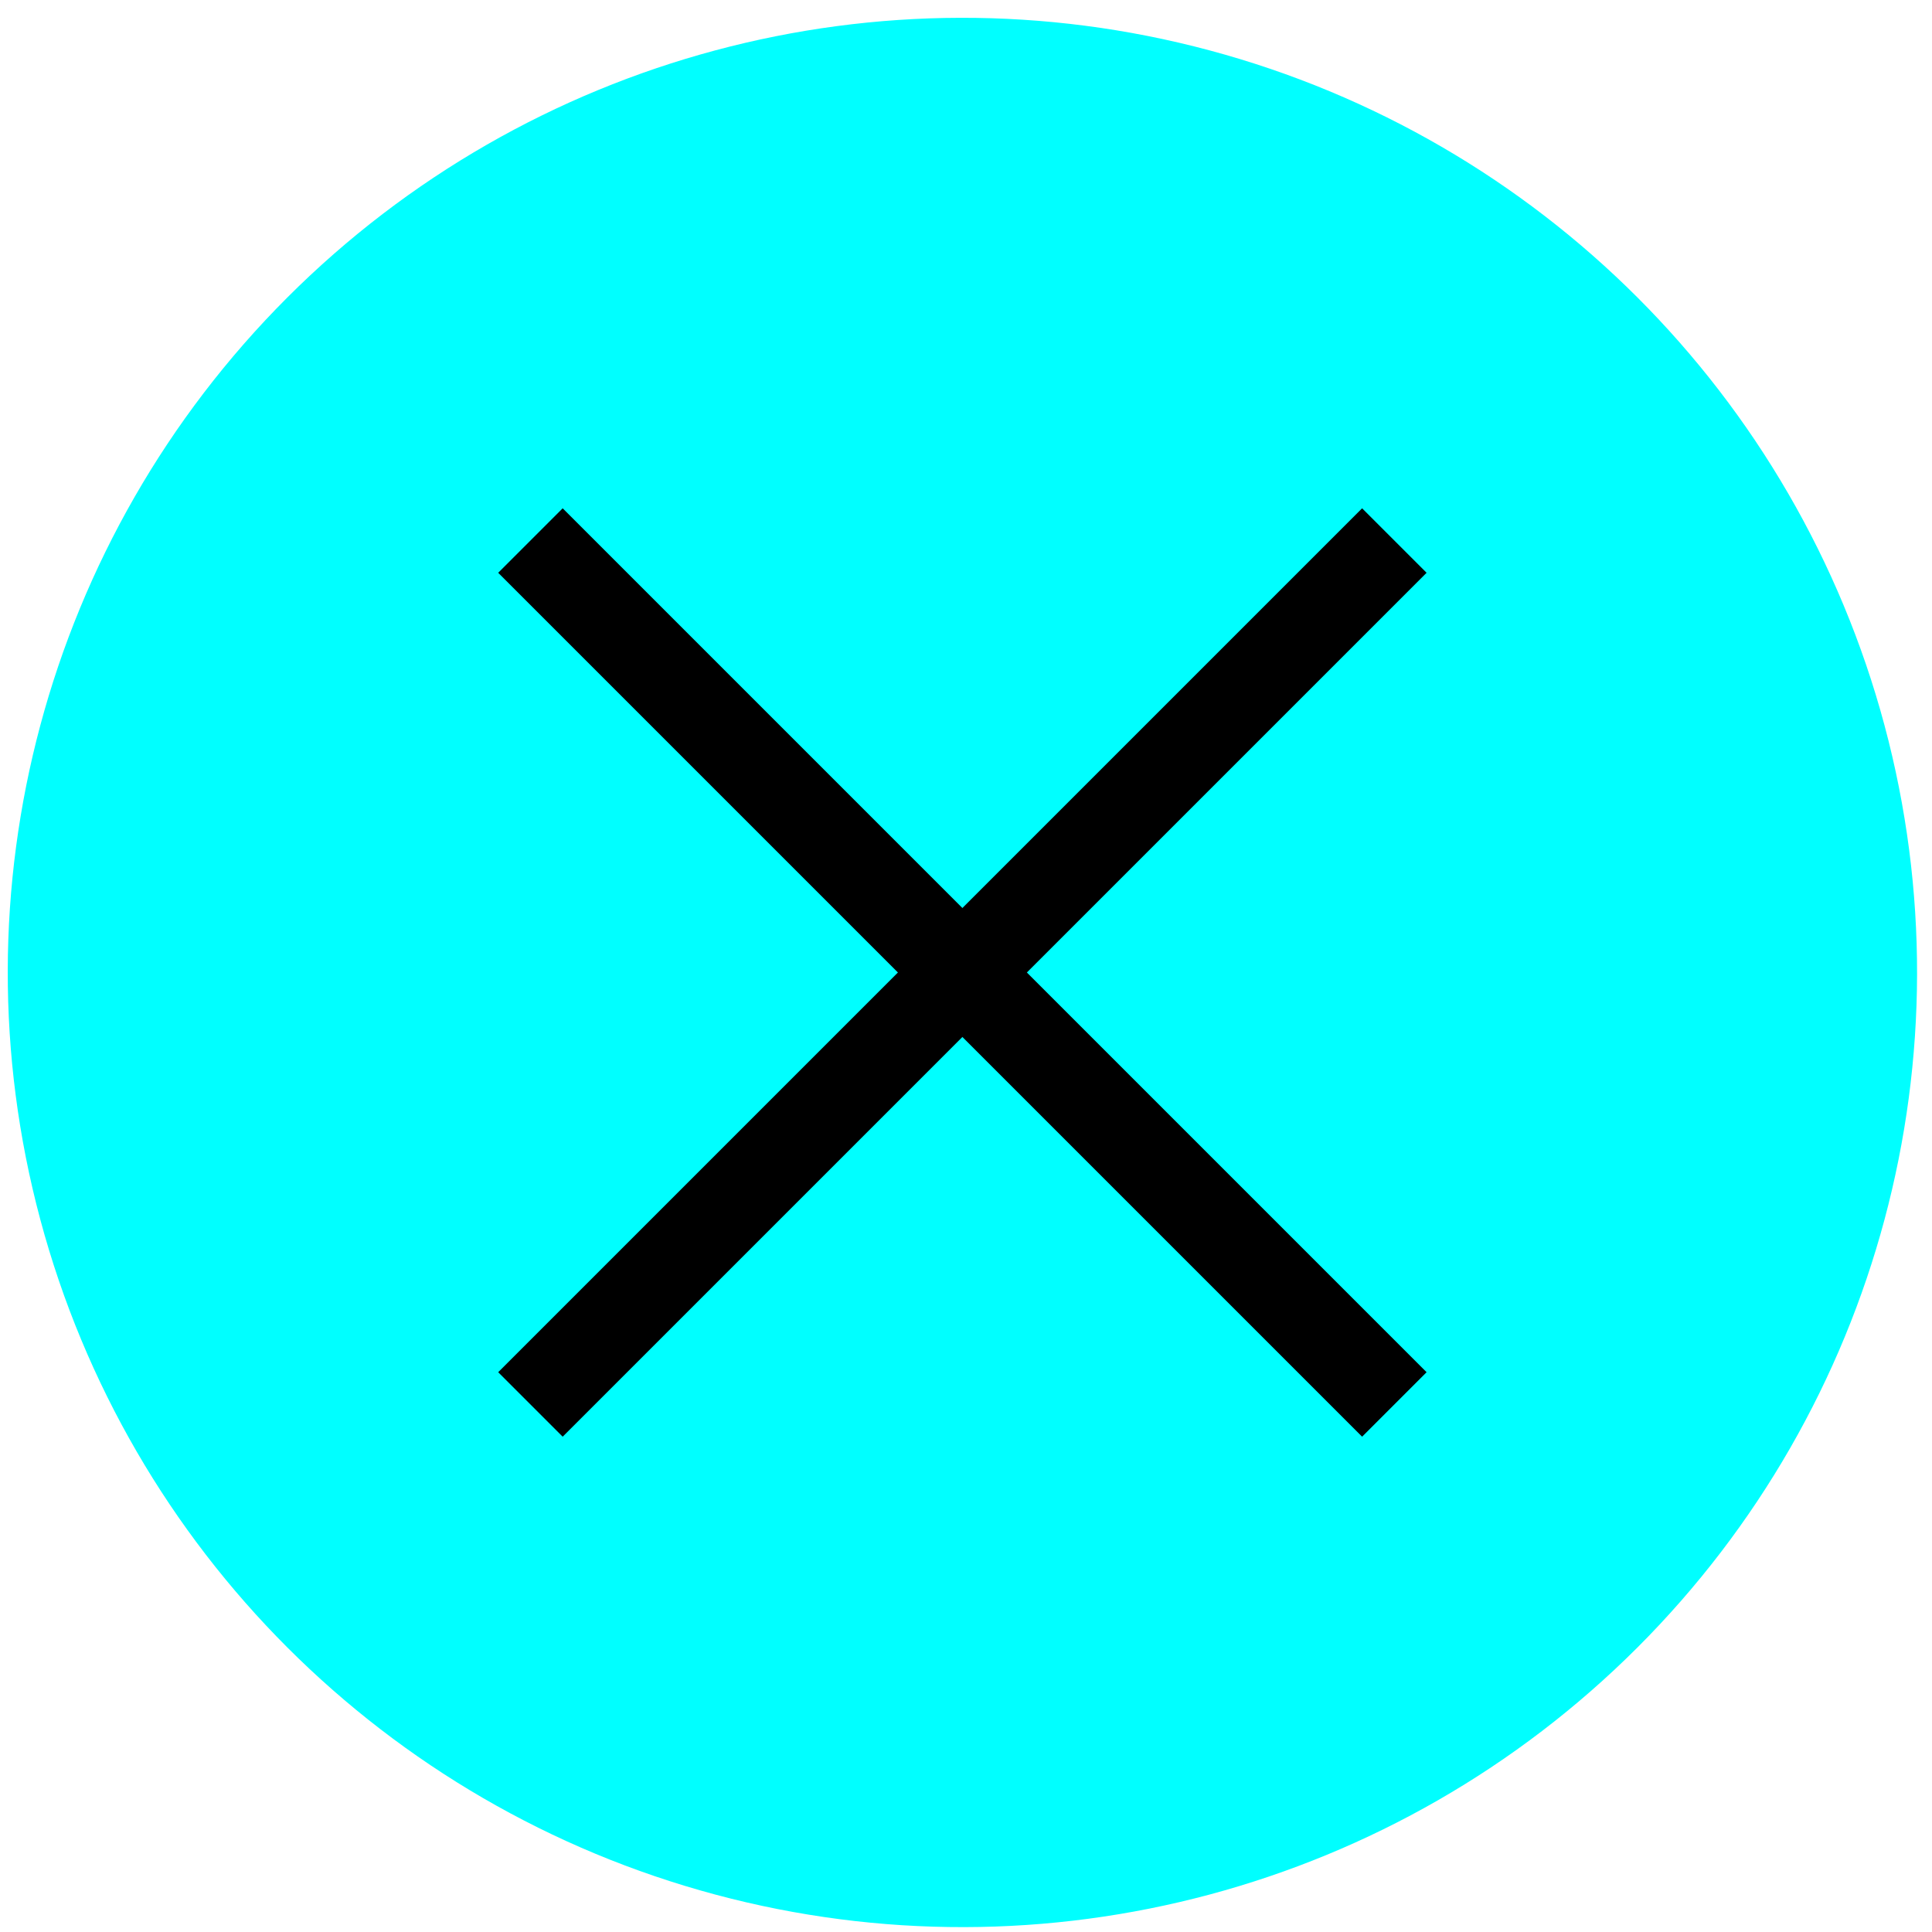 <?xml version="1.0" encoding="UTF-8" standalone="no"?>
<!-- Created with Inkscape (http://www.inkscape.org/) -->

<svg
   xmlns:dc="http://purl.org/dc/elements/1.1/"
   xmlns:cc="http://creativecommons.org/ns#"
   xmlns:rdf="http://www.w3.org/1999/02/22-rdf-syntax-ns#"
   xmlns:svg="http://www.w3.org/2000/svg"
   xmlns="http://www.w3.org/2000/svg"
   xmlns:sodipodi="http://sodipodi.sourceforge.net/DTD/sodipodi-0.dtd"
   xmlns:inkscape="http://www.inkscape.org/namespaces/inkscape"
   width="84.744mm"
   height="84.744mm"
   viewBox="0 0 25.423 25.423"
   version="1.1"
   id="svg8"
   inkscape:version="0.92.4 (5da689c313, 2019-01-14)"
   sodipodi:docname="content_website_rodney.svg"
   inkscape:export-filename="D:\DMDEVELOPMENT\Zelf_leren\Website\style\images\close.png"
   inkscape:export-xdpi="96"
   inkscape:export-ydpi="96">
  <defs
     id="defs2" />
  <sodipodi:namedview
     id="base"
     pagecolor="#ffffff"
     bordercolor="#666666"
     borderopacity="1.0"
     inkscape:pageopacity="0.0"
     inkscape:pageshadow="2"
     inkscape:zoom="0.24748737"
     inkscape:cx="1090.3953"
     inkscape:cy="-53.071194"
     inkscape:document-units="mm"
     inkscape:current-layer="layer1"
     showgrid="false"
     scale-x="0.3"
     inkscape:window-width="1920"
     inkscape:window-height="1001"
     inkscape:window-x="-9"
     inkscape:window-y="-9"
     inkscape:window-maximized="1"
     inkscape:snap-nodes="true" />
  <g
     inkscape:label="Laag 1"
     inkscape:groupmode="layer"
     id="layer1"
     transform="translate(0,-63.677)">
    <circle
       id="path10"
       cx="63.03"
       cy="45.12"
       r="12.562"
       style="fill:#00ffff;fill-opacity:1;stroke-width:0.265"
       inkscape:export-xdpi="96"
       inkscape:export-ydpi="96"
       transform="rotate(45)" />
    <circle
       id="path10-8"
       cx="263.047"
       cy="11.61"
       r="12.562"
       style="fill:#00ffff;fill-opacity:1;stroke-width:0.265" />
    <path
       style="fill:#00ffff;stroke:#000000;stroke-width:1.2;stroke-linecap:butt;stroke-linejoin:miter;stroke-miterlimit:4;stroke-dasharray:none;stroke-opacity:1"
       d="m 224.03,9.36 h 16.076"
       id="path4552"
       inkscape:connector-curvature="0" />
    <path
       style="fill:#00ffff;stroke:#000000;stroke-width:1.2;stroke-linecap:butt;stroke-linejoin:miter;stroke-miterlimit:4;stroke-dasharray:none;stroke-opacity:1"
       d="m 224.03,13.429 h 16.076"
       id="path4552-7"
       inkscape:connector-curvature="0" />
    <path
       style="fill:#00ffff;stroke:#000000;stroke-width:1.2;stroke-linecap:butt;stroke-linejoin:miter;stroke-miterlimit:4;stroke-dasharray:none;stroke-opacity:1"
       d="m 224.03,17.498 h 16.076"
       id="path4552-3"
       inkscape:connector-curvature="0" />
    <g
       id="g4625"
       inkscape:export-xdpi="96"
       inkscape:export-ydpi="96">
      <path
         inkscape:connector-curvature="0"
         id="path4552-0"
         d="M 6.98,82.158 18.348,70.79"
         style="fill:#00ffff;stroke:#000000;stroke-width:1.2;stroke-linecap:butt;stroke-linejoin:miter;stroke-miterlimit:4;stroke-dasharray:none;stroke-opacity:1" />
      <path
         inkscape:connector-curvature="0"
         id="path4552-0-1"
         d="M 6.98,70.79 18.348,82.158"
         style="fill:#00ffff;stroke:#000000;stroke-width:1.2;stroke-linecap:butt;stroke-linejoin:miter;stroke-miterlimit:4;stroke-dasharray:none;stroke-opacity:1" />
    </g>
  </g>
</svg>
